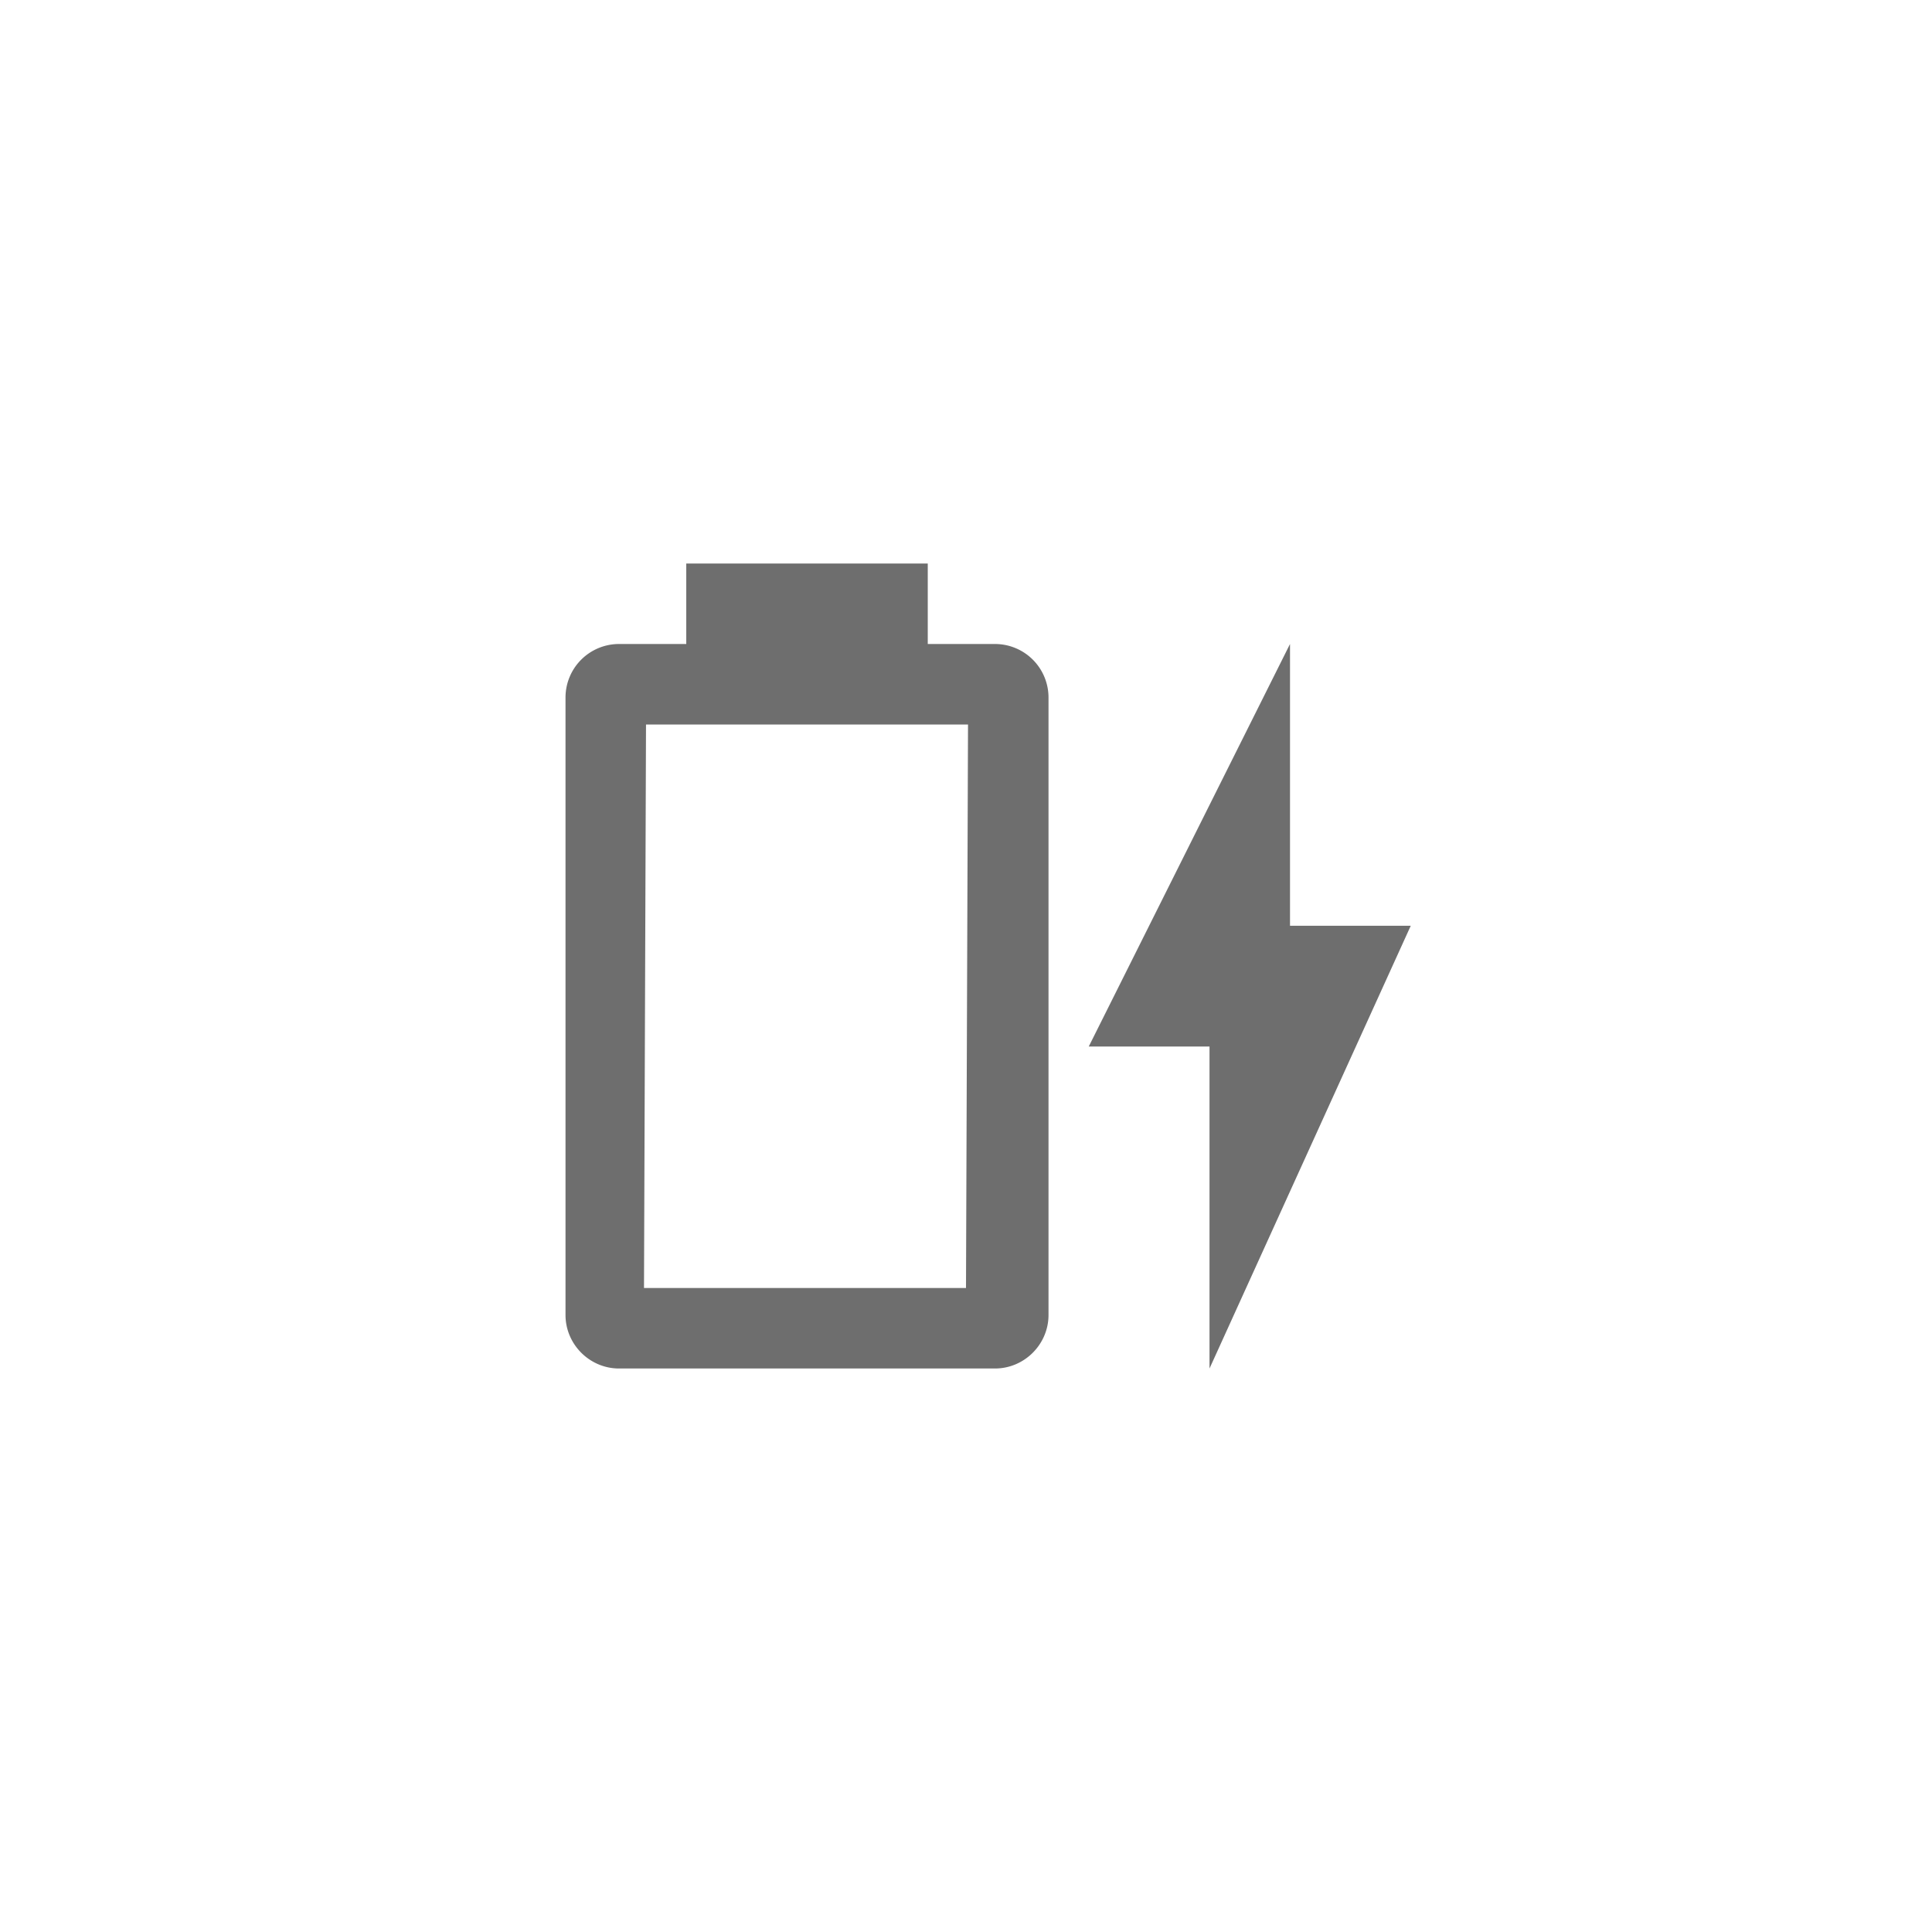 <svg xmlns="http://www.w3.org/2000/svg" viewBox="0 0 24 24" fill="#6e6e6e"><path transform="scale(0.5) translate(12 12)" d="M23.05,11H20.05V4L15.05,14H18.05V22M12,20H4L4.05,6H12.05M12.72,4H11.05V2H5.05V4H3.38A1.33,1.33 0 0,0 2.05,5.33V20.67C2.05,21.4 2.65,22 3.38,22H12.72C13.45,22 14.05,21.4 14.05,20.67V5.33A1.33,1.33 0 0,0 12.72,4Z"/></svg>